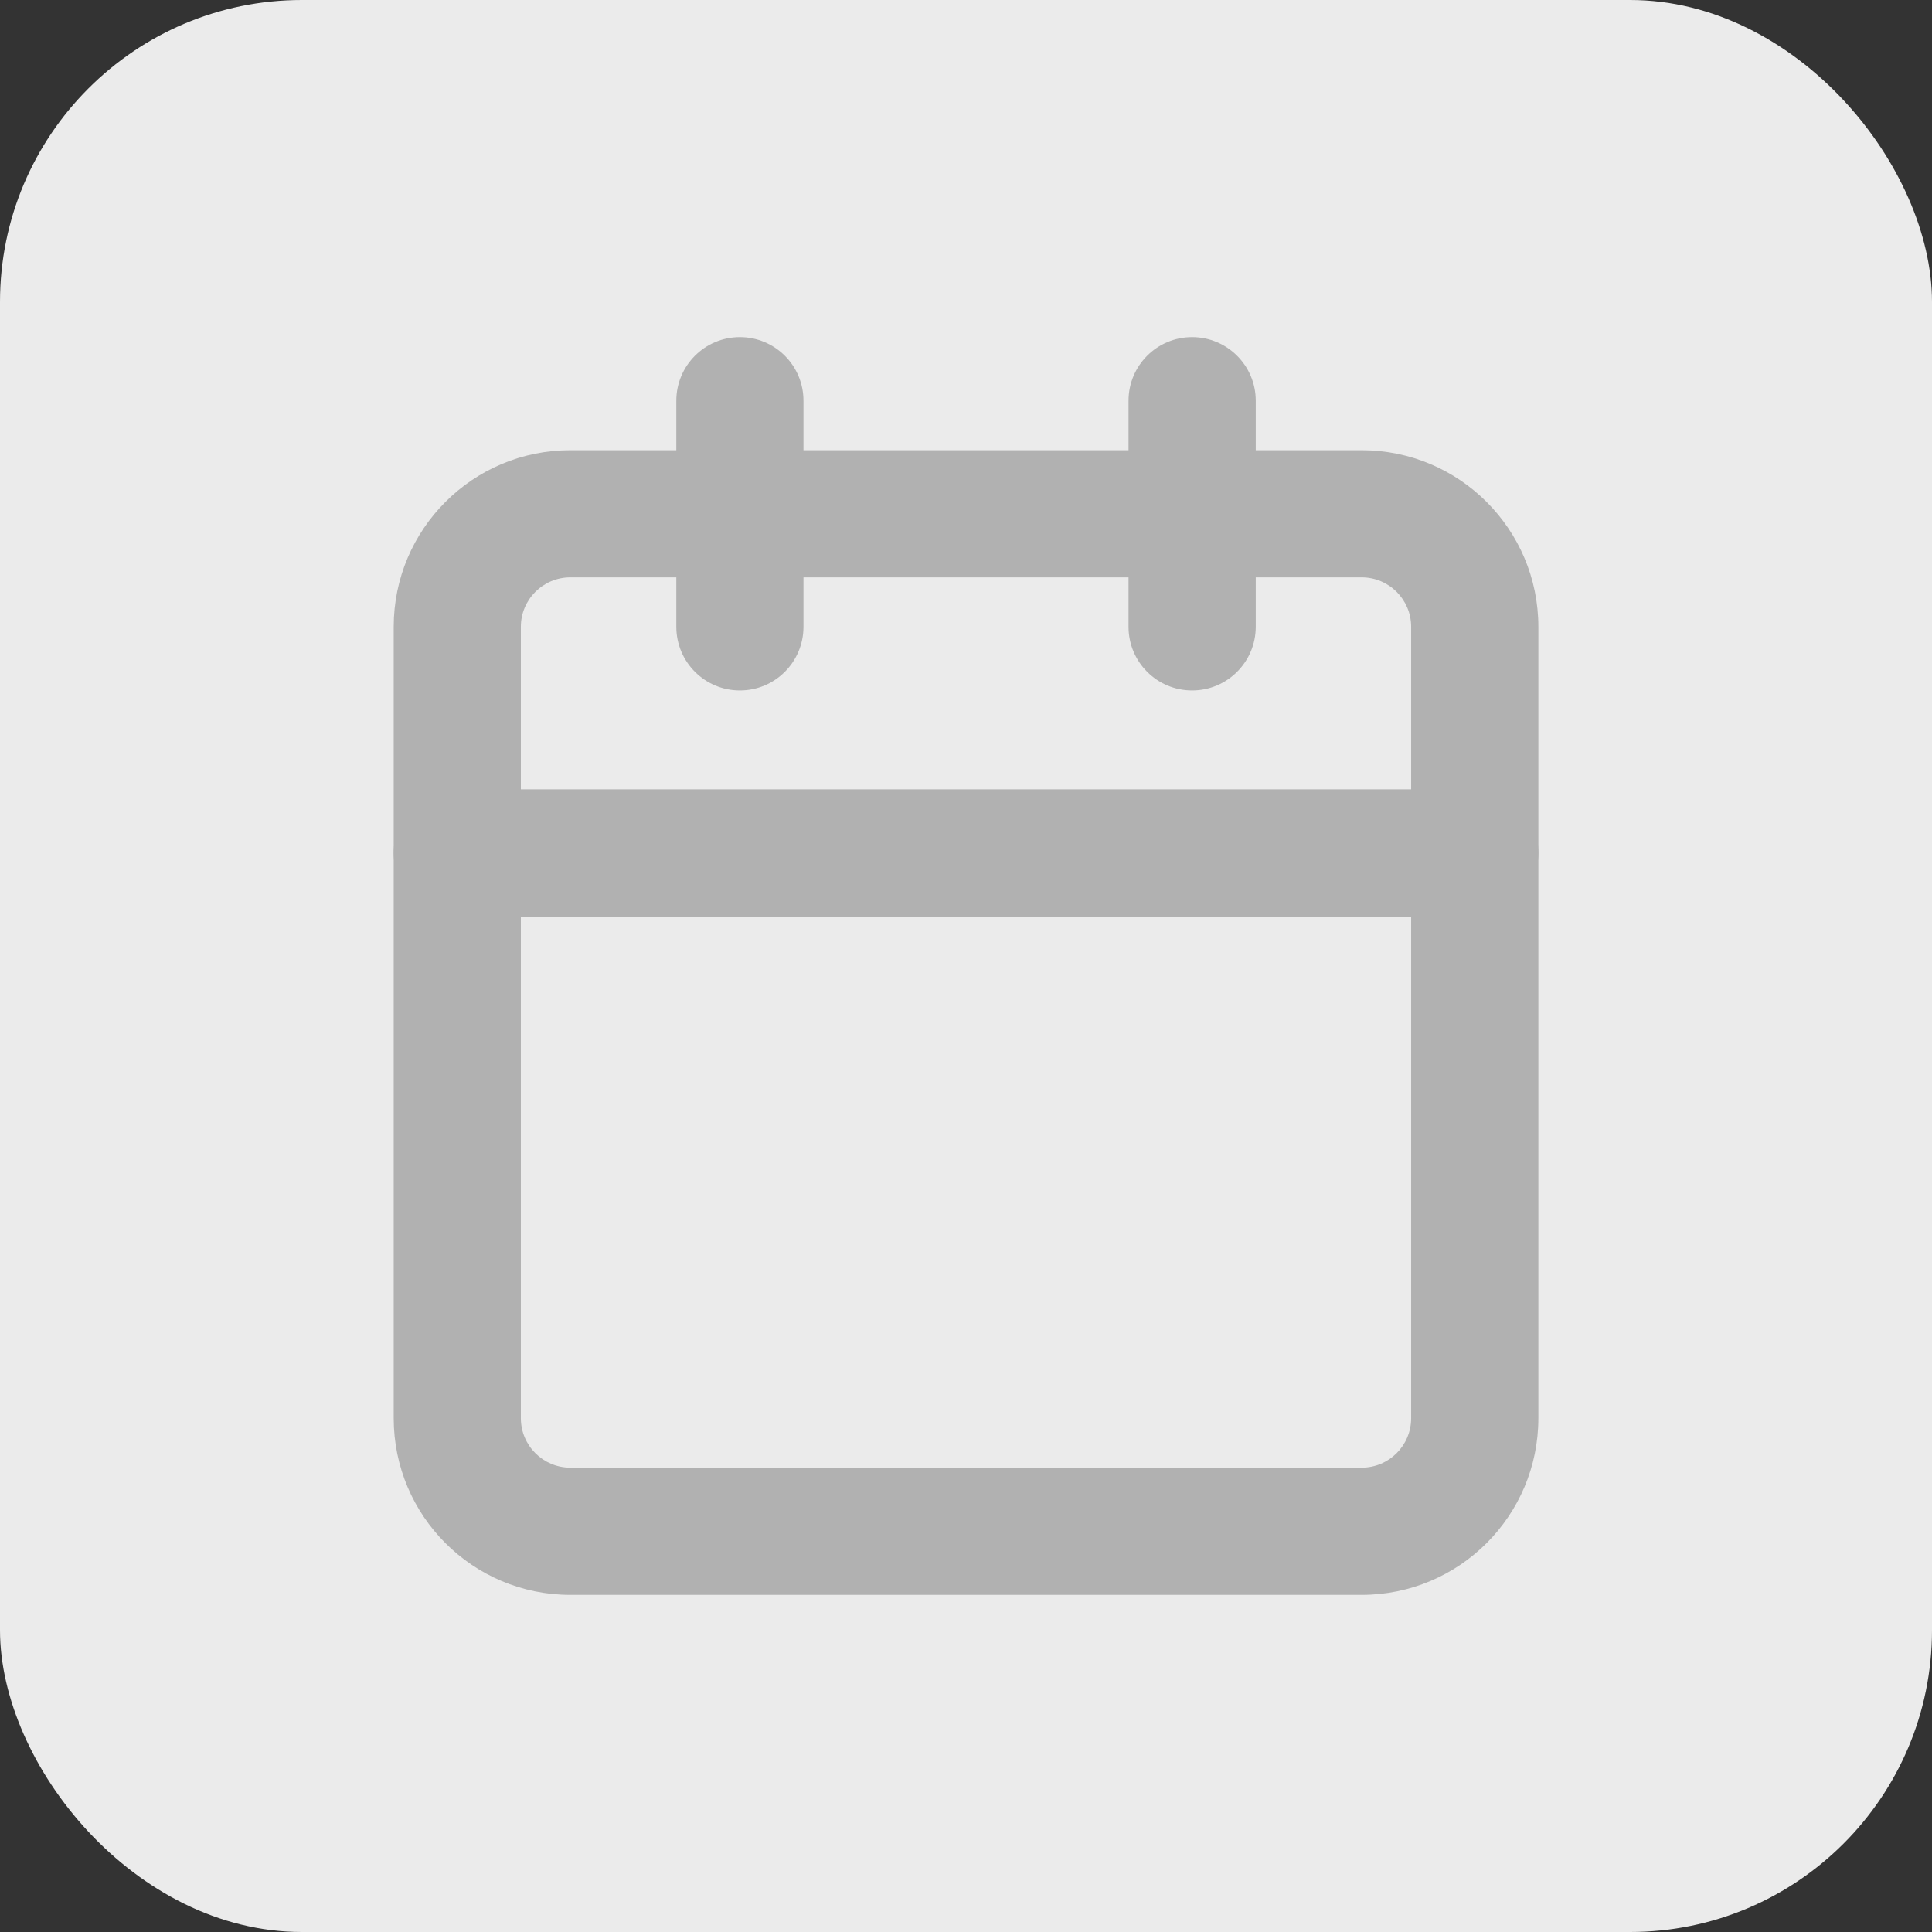 <svg width="32" height="32" viewBox="0 0 32 32" fill="none" xmlns="http://www.w3.org/2000/svg">
<rect x="0" y="0" width="32" height="32" fill="#333333" stroke="none"/>
<rect width="32" height="32" rx="5" fill="#EBEBEB"/>
<path fill-rule="evenodd" clip-rule="evenodd" d="M9.446 9.563C8.994 9.563 8.627 9.93 8.627 10.382V23.49C8.627 23.942 8.994 24.309 9.446 24.309H22.554C23.006 24.309 23.373 23.942 23.373 23.49V10.382C23.373 9.93 23.006 9.563 22.554 9.563H9.446ZM6.521 10.382C6.521 8.766 7.83 7.457 9.446 7.457H22.554C24.17 7.457 25.48 8.766 25.48 10.382V23.49C25.48 25.106 24.17 26.416 22.554 26.416H9.446C7.83 26.416 6.521 25.106 6.521 23.49V10.382Z" fill="#B1B1B1"/>
<path fill-rule="evenodd" clip-rule="evenodd" d="M19.745 5.584C20.327 5.584 20.799 6.056 20.799 6.637V10.382C20.799 10.964 20.327 11.436 19.745 11.436C19.163 11.436 18.692 10.964 18.692 10.382V6.637C18.692 6.056 19.163 5.584 19.745 5.584Z" fill="#B1B1B1"/>
<path fill-rule="evenodd" clip-rule="evenodd" d="M12.255 5.584C12.837 5.584 13.308 6.056 13.308 6.637V10.382C13.308 10.964 12.837 11.436 12.255 11.436C11.673 11.436 11.202 10.964 11.202 10.382V6.637C11.202 6.056 11.673 5.584 12.255 5.584Z" fill="#B1B1B1"/>
<path fill-rule="evenodd" clip-rule="evenodd" d="M6.521 14.127C6.521 13.546 6.992 13.074 7.574 13.074H24.426C25.008 13.074 25.48 13.546 25.48 14.127C25.48 14.709 25.008 15.181 24.426 15.181H7.574C6.992 15.181 6.521 14.709 6.521 14.127Z" fill="#B1B1B1"/>
</svg>

